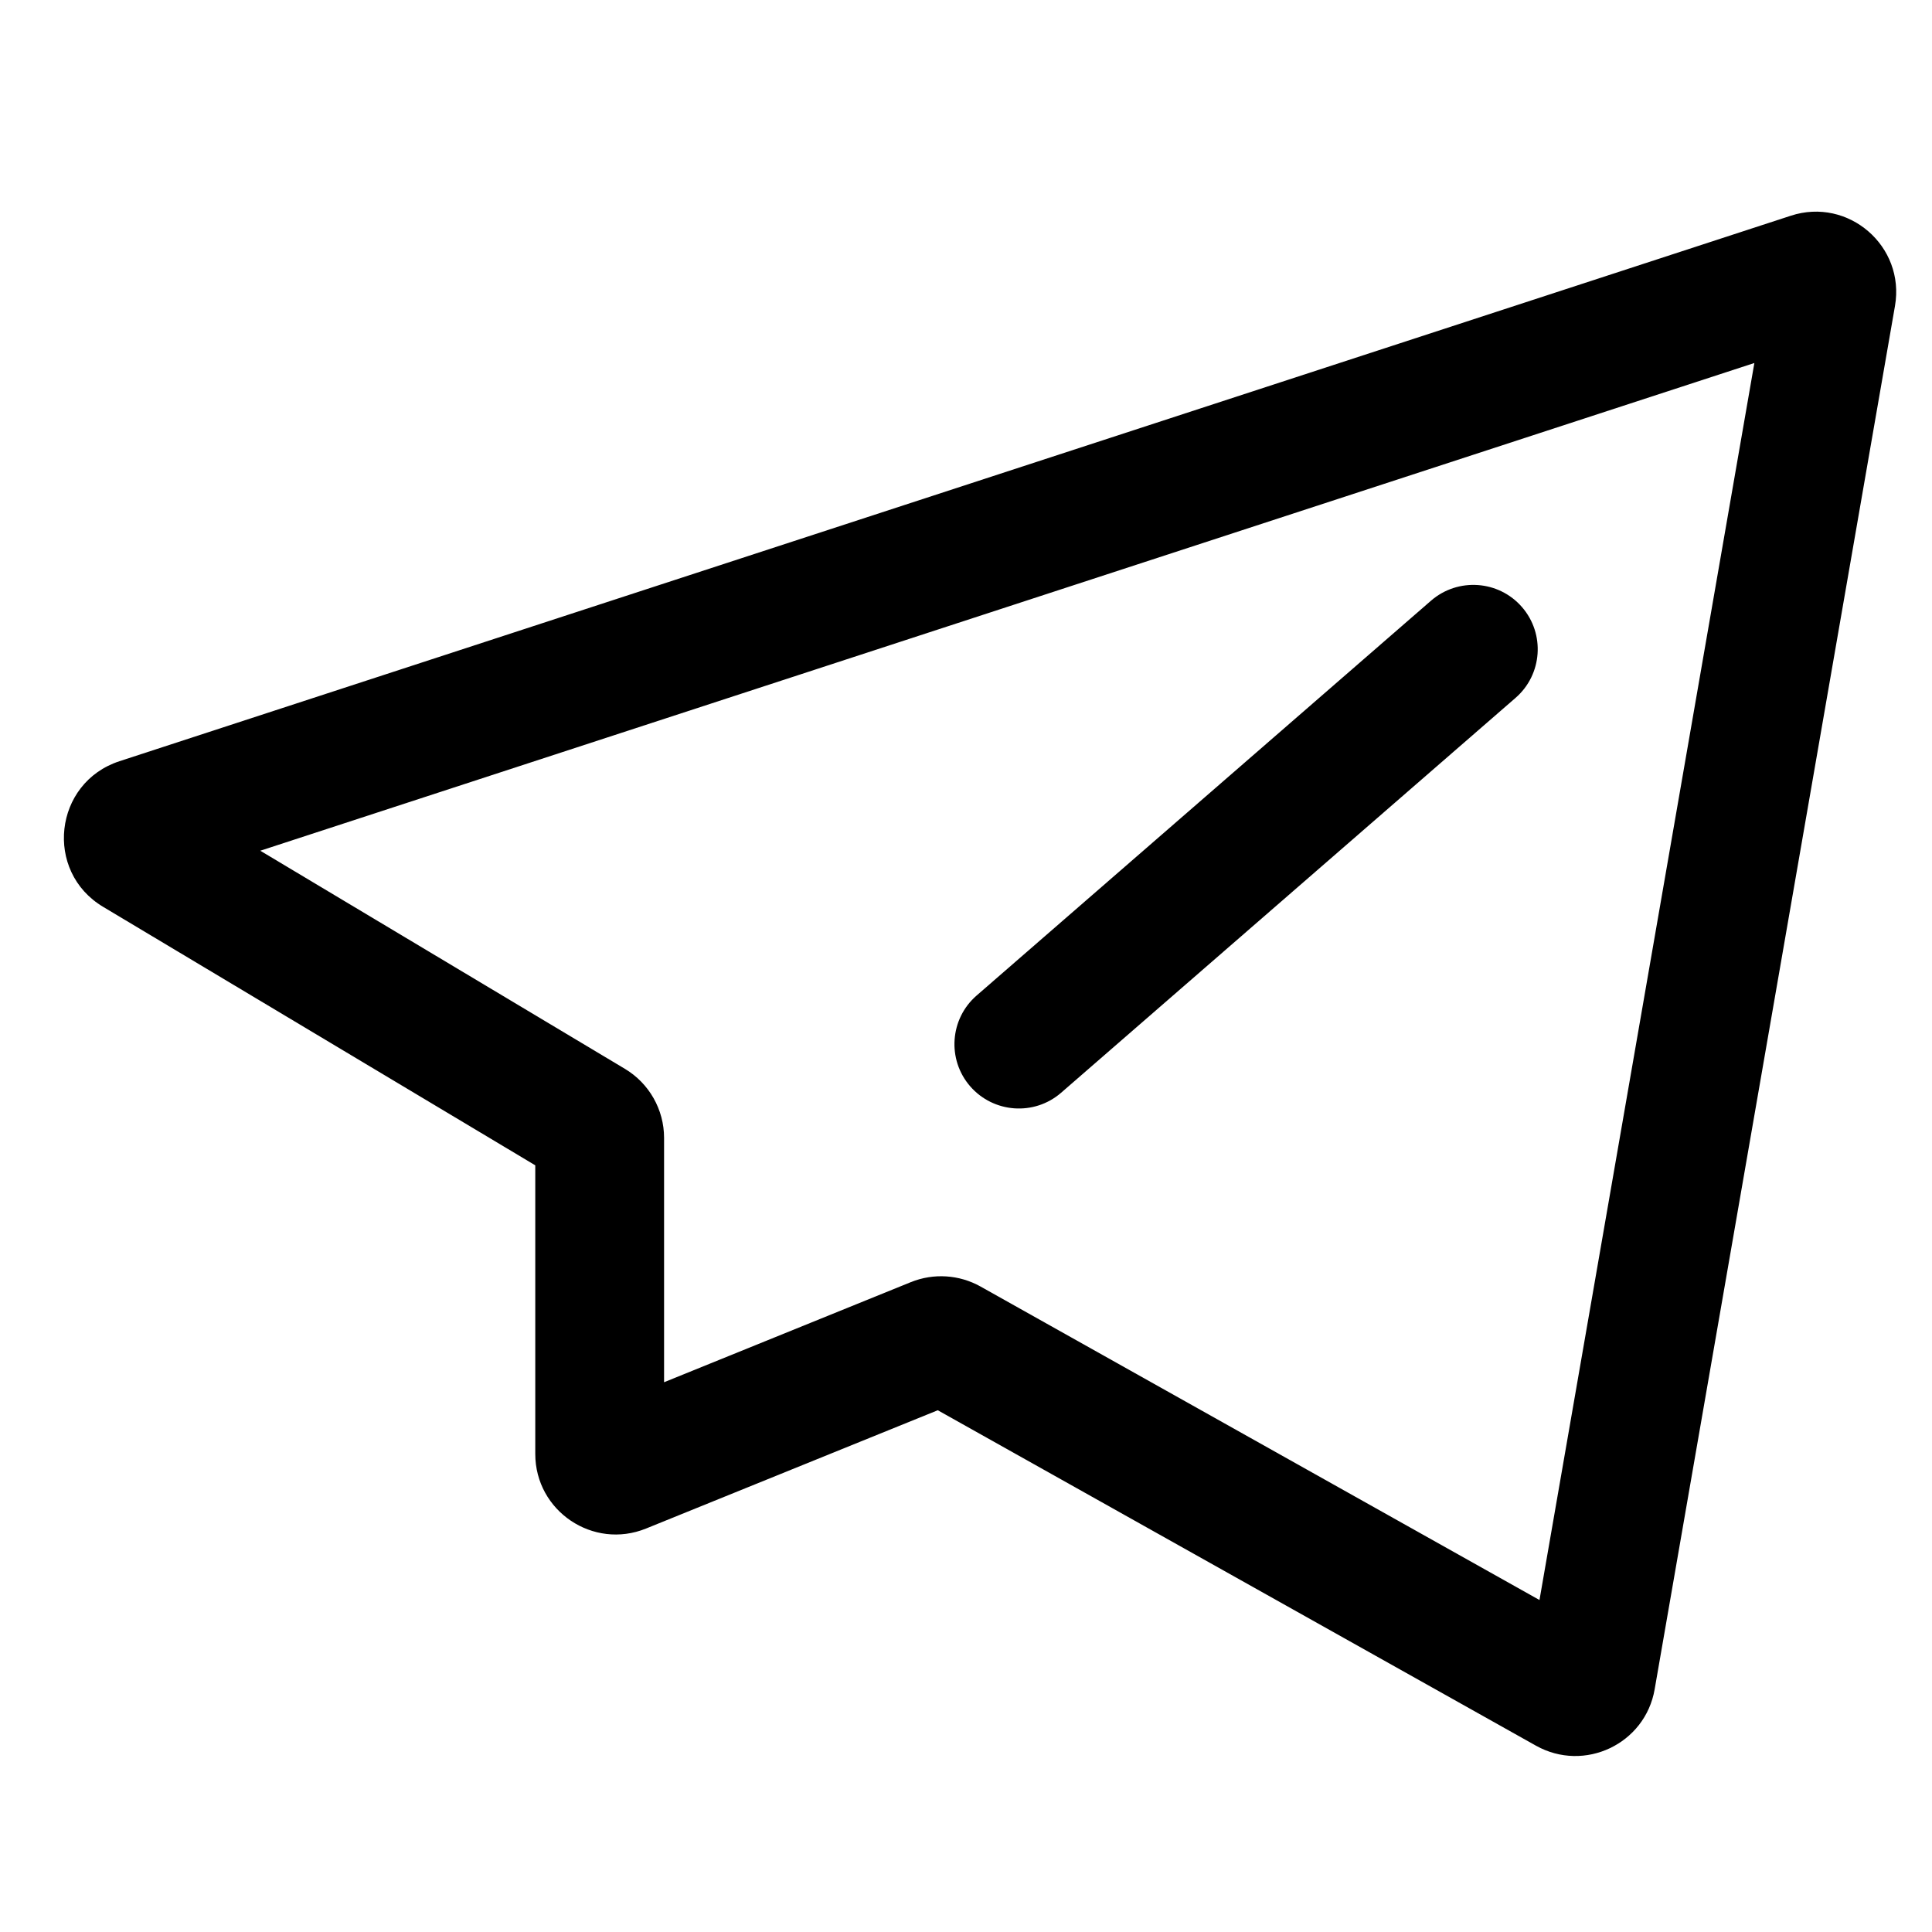 <svg xmlns="http://www.w3.org/2000/svg" width="18" height="18" viewBox="0 0 18 18">
    <path fill="currentColor" fill-rule="evenodd" d="M16.345 3.382L2.425 7.926L5.822 9.958C6.048 10.093 6.187 10.338 6.187 10.601V12.878L8.487 11.945C8.698 11.86 8.936 11.875 9.135 11.986L14.343 14.907L16.345 3.382ZM16.684 2.01C17.221 1.834 17.752 2.294 17.655 2.851L15.416 15.739C15.328 16.248 14.762 16.517 14.31 16.264L8.737 13.139L6.019 14.241C5.526 14.441 4.987 14.078 4.987 13.546V10.857L0.961 8.449C0.408 8.119 0.501 7.292 1.113 7.092L16.684 2.01ZM14.18 5.656C14.397 5.906 14.37 6.285 14.12 6.502L9.886 10.181C9.636 10.398 9.257 10.371 9.039 10.121C8.822 9.871 8.849 9.492 9.099 9.275L13.333 5.596C13.584 5.379 13.963 5.406 14.18 5.656Z" clip-rule="evenodd"/>
</svg>
